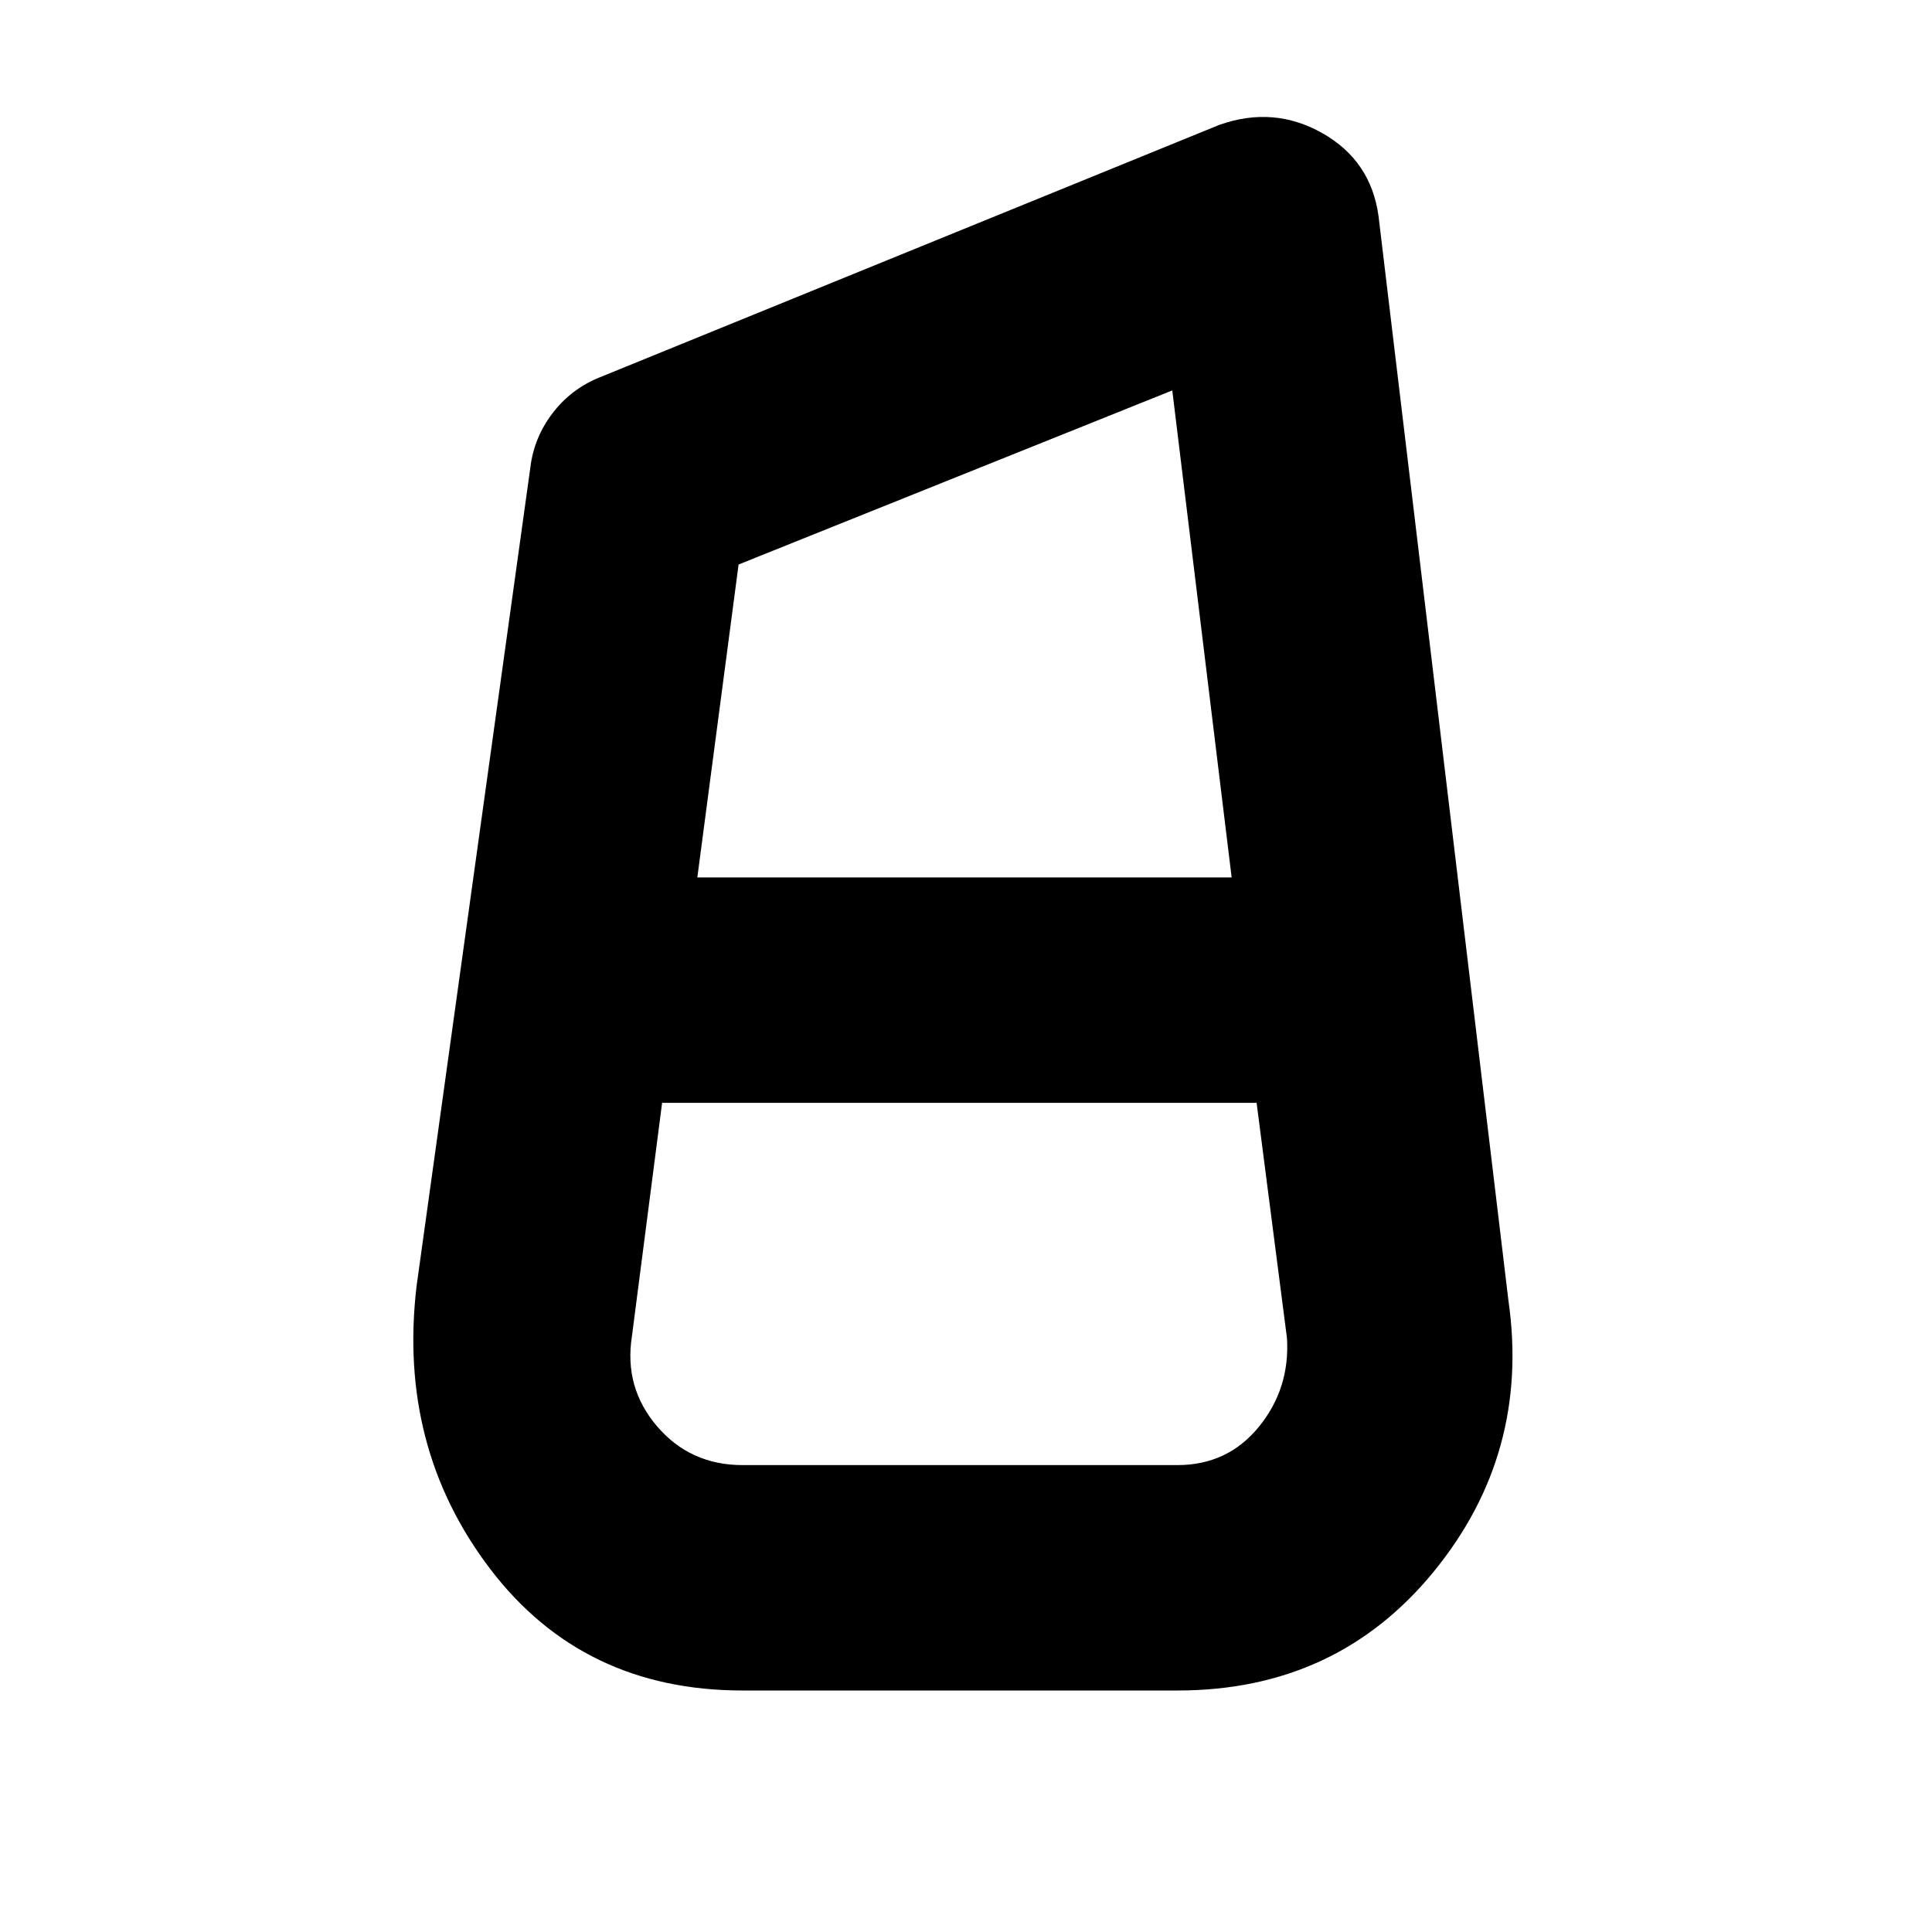 <svg xmlns="http://www.w3.org/2000/svg" height="20" viewBox="0 -960 960 960" width="20"><path d="M369-120q-79.5 0-125.5-60.5T207-321l56.5-406.5q1.76-14.97 11.01-27.12 9.26-12.16 23.49-17.88L606-898q27-9.5 51.14 4.21 24.14 13.7 27.86 41.29L749.5-314q11 76.26-37.25 135.13Q664-120 585.14-120H369Zm0-112h216q25 0 40.5-19t14-44l-15.1-117H329l-15 116q-4 25.44 12.49 44.72Q342.98-232 369-232Zm-2-447.5L346.5-524H612l-29.5-242L367-679.5ZM475.5-412Zm2-112Zm.5 112v-112 112Z"/></svg>